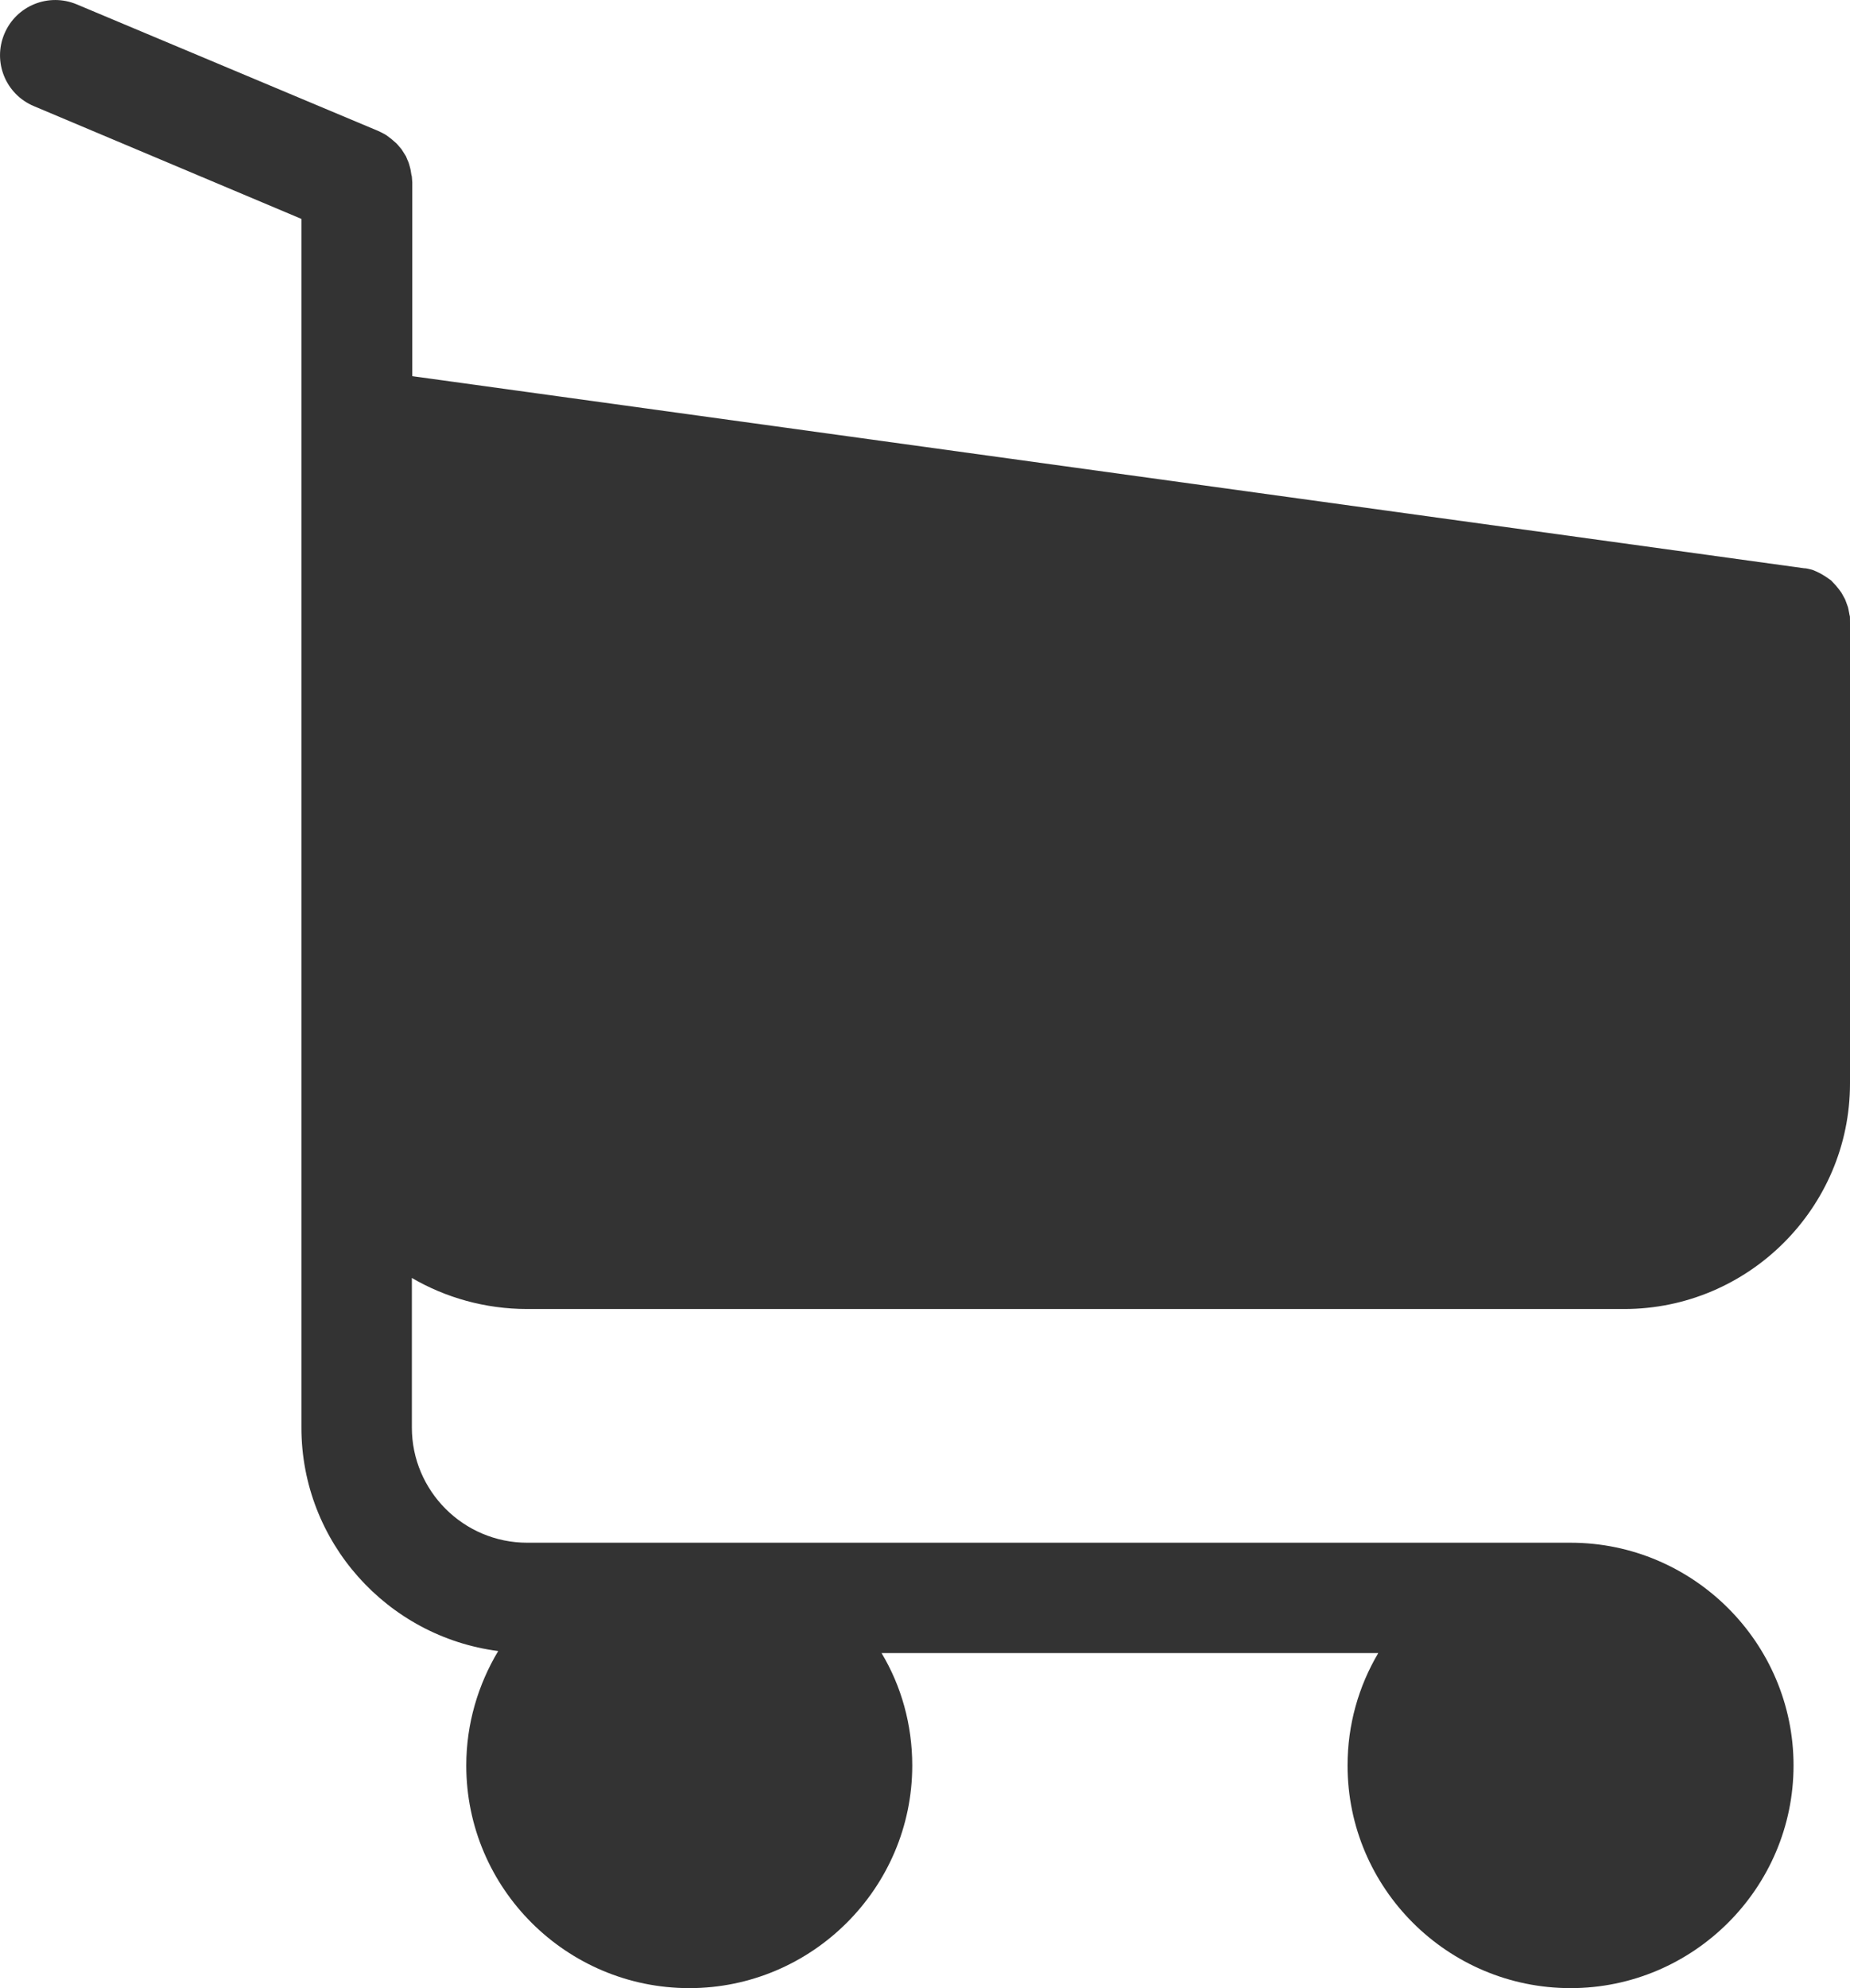 <?xml version="1.0" encoding="utf-8" ?>
<svg xmlns="http://www.w3.org/2000/svg" xmlns:xlink="http://www.w3.org/1999/xlink" width="27" height="29">
	<defs>
		<clipPath id="clip_0">
			<rect x="-245" y="-698" width="360" height="740" clip-rule="evenodd"/>
		</clipPath>
	</defs>
	<g clip-path="url(#clip_0)">
		<path fill="rgb(51,51,51)" stroke="none" d="M7.695 19.094L23.704 19.094C25.519 19.094 27 17.616 27 15.804L27 9.081C27 8.998 27 8.986 26.994 8.974C26.976 8.885 26.976 8.873 26.97 8.855C26.94 8.771 26.934 8.759 26.928 8.742C26.887 8.664 26.881 8.658 26.875 8.646C26.821 8.569 26.809 8.563 26.803 8.551C26.743 8.485 26.737 8.479 26.725 8.467C26.648 8.414 26.642 8.408 26.63 8.402C26.582 8.372 26.57 8.366 26.558 8.36C26.474 8.318 26.463 8.318 26.451 8.312C26.361 8.289 26.349 8.289 26.331 8.289C26.325 8.289 6.017 5.487 6.017 5.487L6.017 2.662C6.011 2.573 6.011 2.567 6.005 2.555C5.993 2.483 5.993 2.472 5.987 2.454C5.975 2.406 5.969 2.388 5.963 2.37C5.928 2.293 5.928 2.281 5.922 2.275C5.874 2.197 5.868 2.191 5.862 2.18C5.808 2.114 5.796 2.102 5.784 2.09C5.719 2.031 5.707 2.025 5.701 2.019C5.647 1.977 5.629 1.965 5.617 1.959C5.575 1.935 5.545 1.923 5.522 1.911L1.121 0.064C0.709 -0.109 0.237 0.082 0.064 0.493C-0.109 0.904 0.082 1.375 0.494 1.548L4.399 3.193L4.399 6.84L4.399 7.418L4.399 11.853L4.399 15.816L4.399 20.823C4.399 22.492 5.653 23.874 7.271 24.083C6.978 24.572 6.805 25.144 6.805 25.752C6.805 27.546 8.268 29 10.06 29C11.851 29 13.314 27.54 13.314 25.752C13.314 25.156 13.153 24.59 12.866 24.113L20.115 24.113C19.829 24.596 19.667 25.156 19.667 25.752C19.667 27.546 21.13 29 22.922 29C24.713 29 26.176 27.54 26.176 25.752C26.176 23.964 24.713 22.503 22.922 22.503L7.695 22.503C6.764 22.503 6.011 21.747 6.011 20.823L6.011 18.641C6.501 18.927 7.08 19.094 7.695 19.094Z"/>
	</g>

</svg>